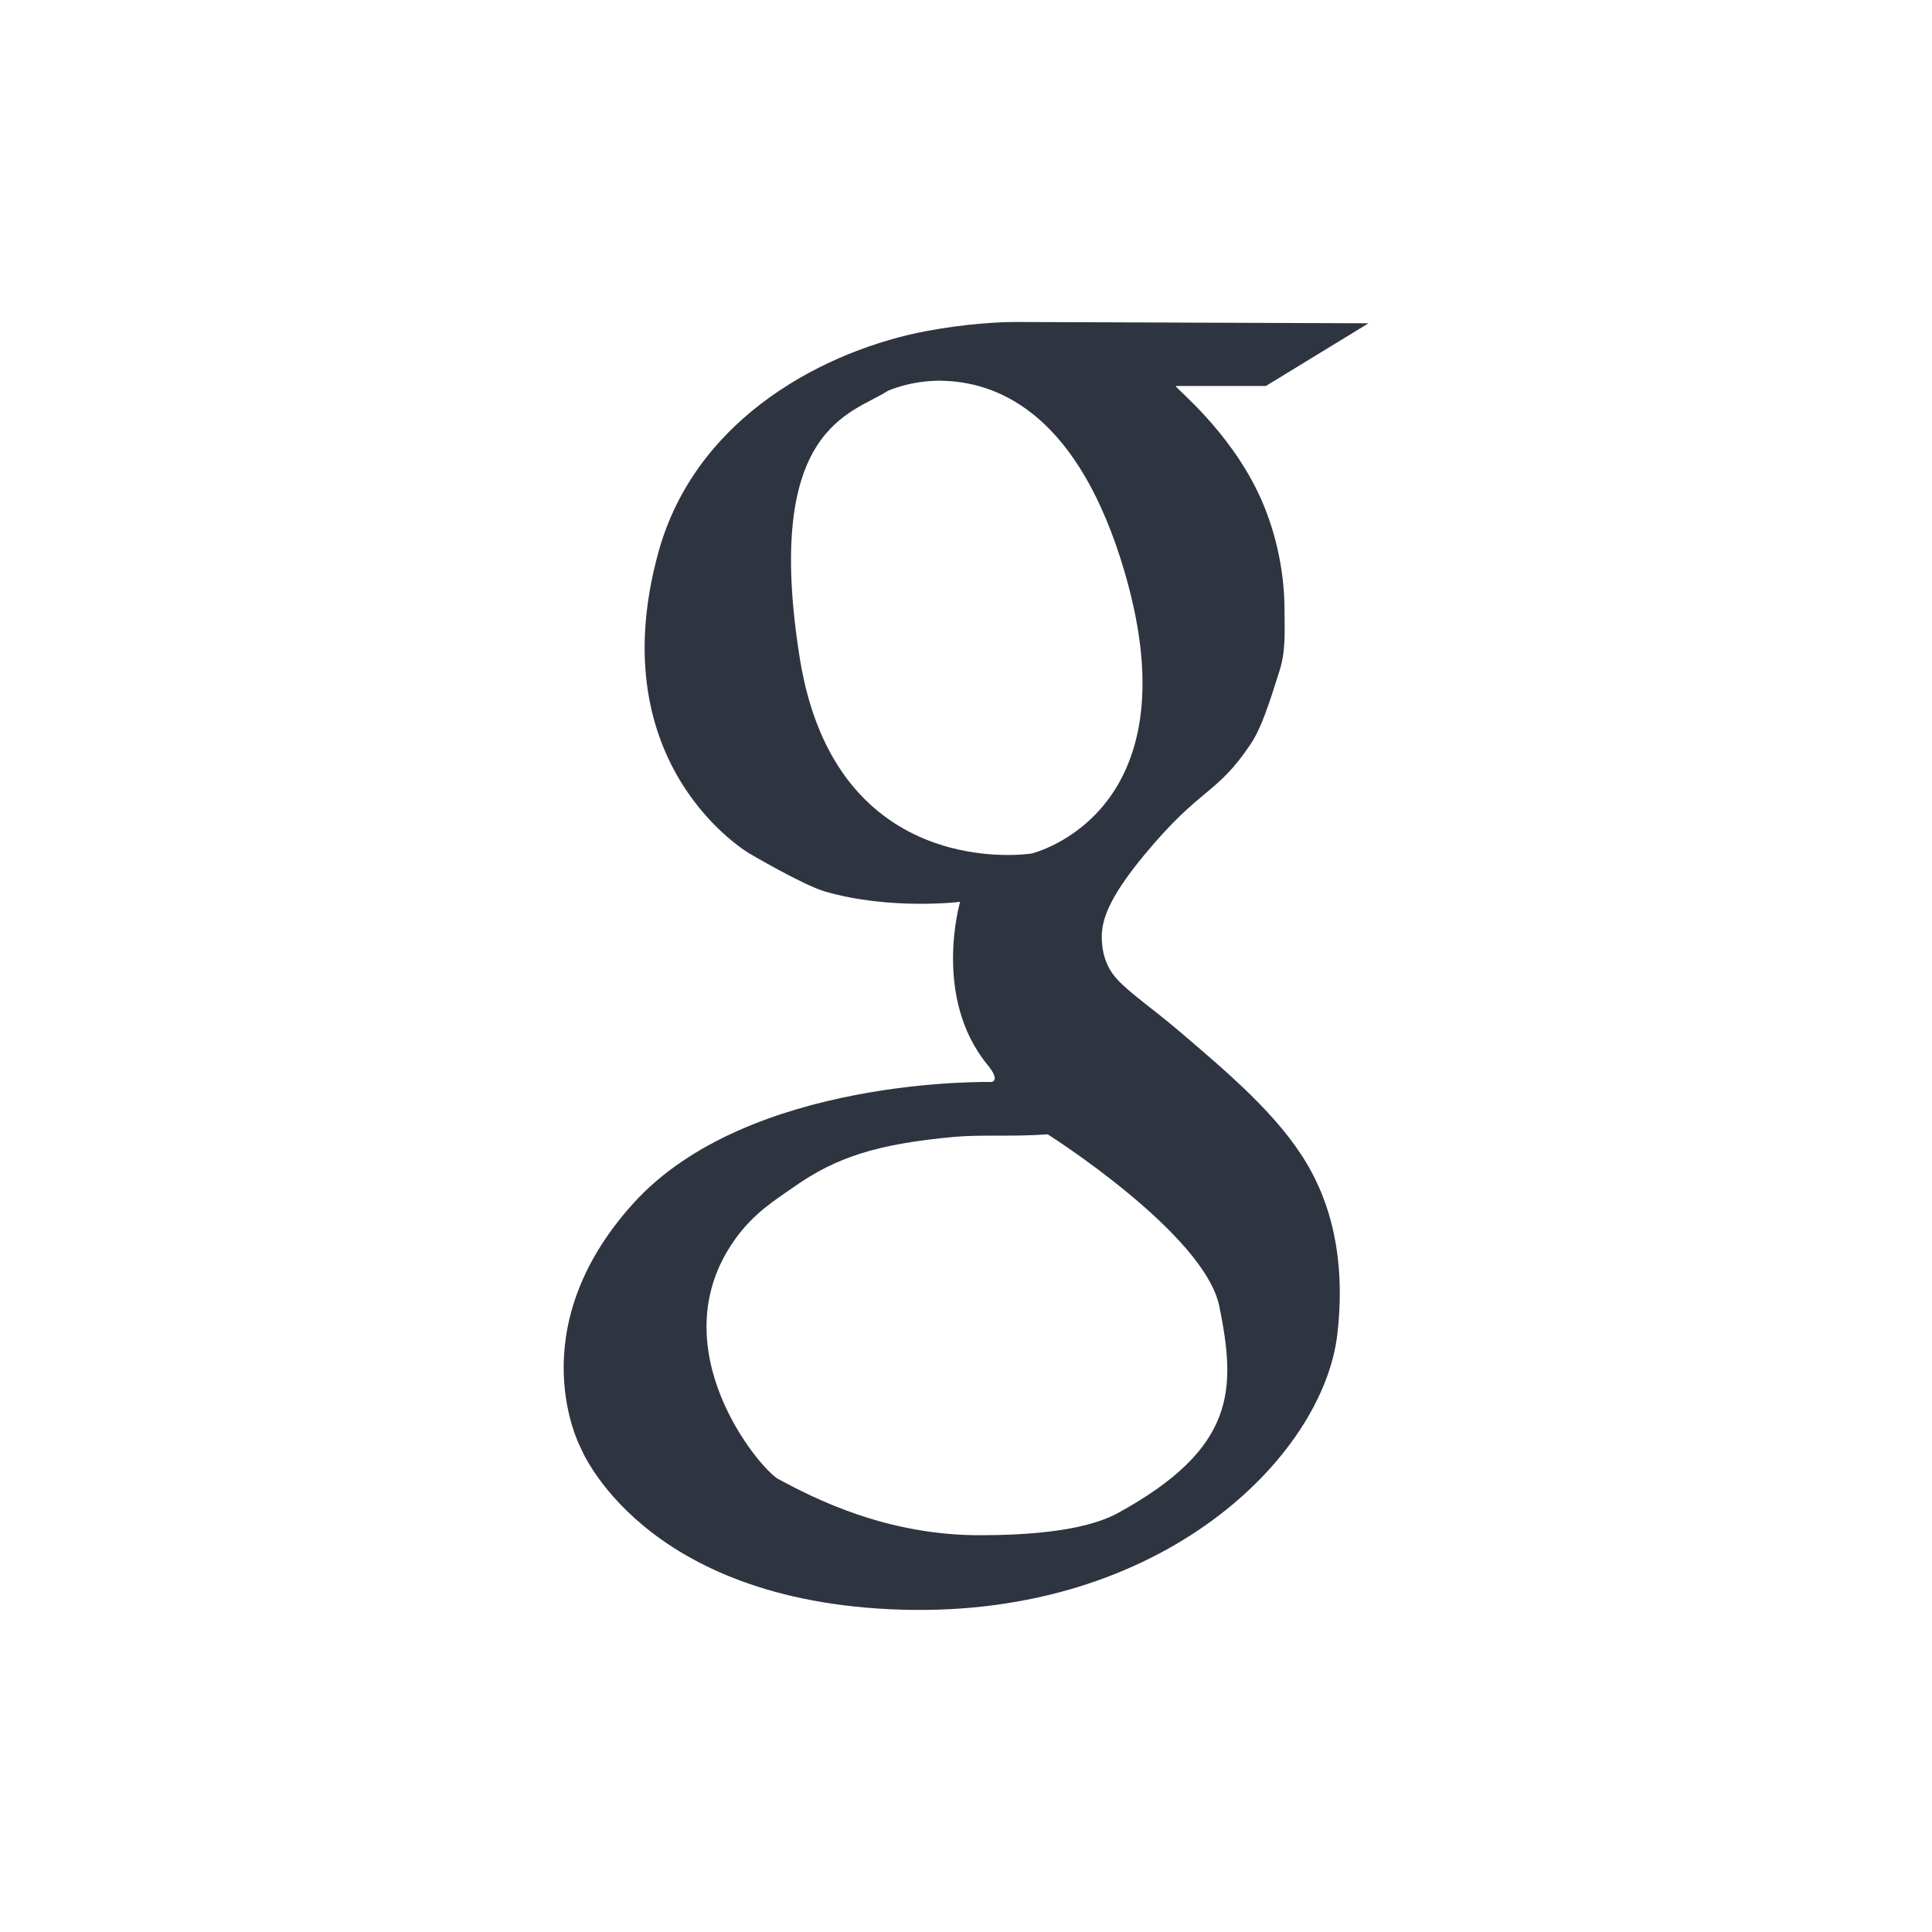 <svg viewBox="0 0 24 24" xmlns="http://www.w3.org/2000/svg">
 <defs>
  <style type="text/css">.ColorScheme-Text {
        color:#2e3440;
      }</style>
 </defs>
 <path class="ColorScheme-Text" d="m12.611 4c-0.181-1e-4 -0.598 0.018-1.105 0.113-1.2 0.226-2.861 1.038-3.33 2.758-0.726 2.659 1.135 3.732 1.135 3.732s0.665 0.392 0.936 0.471c0.812 0.236 1.68 0.129 1.68 0.129s-0.349 1.187 0.342 2.027c0.165 0.201 0.047 0.211 0.047 0.211s-3.022-0.072-4.451 1.51c-1.429 1.582-0.652 3.033-0.652 3.033s0.752 1.915 3.984 2.012c3.247 0.097 5.241-1.909 5.416-3.422 0.088-0.761-0.008-1.486-0.373-2.109-0.356-0.606-0.976-1.13-1.572-1.639-0.371-0.316-0.629-0.484-0.795-0.666-0.157-0.172-0.191-0.385-0.186-0.551 0.008-0.232 0.14-0.52 0.529-0.99 0.711-0.858 0.893-0.736 1.322-1.379 0.129-0.193 0.225-0.489 0.357-0.908 0.08-0.252 0.062-0.503 0.062-0.746 2e-5 -0.525-0.125-1.039-0.326-1.461-0.374-0.785-1.015-1.292-1.027-1.33h1.121l1.275-0.779-4.295-0.016c-1.4e-5 -2e-4 -0.033 0-0.094 0zm-0.918 0.73c0.657 0.01 1.634 0.357 2.225 2.205 1.014 3.171-1.105 3.668-1.105 3.668s-2.432 0.387-2.879-2.434c-0.456-2.873 0.656-3.027 1.09-3.311 0 0 0.276-0.132 0.67-0.129zm1.322 9.361s1.951 1.233 2.133 2.141c0.204 1.017 0.218 1.754-1.262 2.564-0.437 0.239-1.197 0.273-1.68 0.275-1.187 0.01-2.094-0.459-2.537-0.697-0.23-0.124-1.491-1.63-0.545-2.969 0.238-0.337 0.501-0.494 0.746-0.666 0.522-0.365 1.027-0.529 1.992-0.617 0.321-0.029 0.732 7.5e-4 1.152-0.031z" fill="currentColor"/>
</svg>
